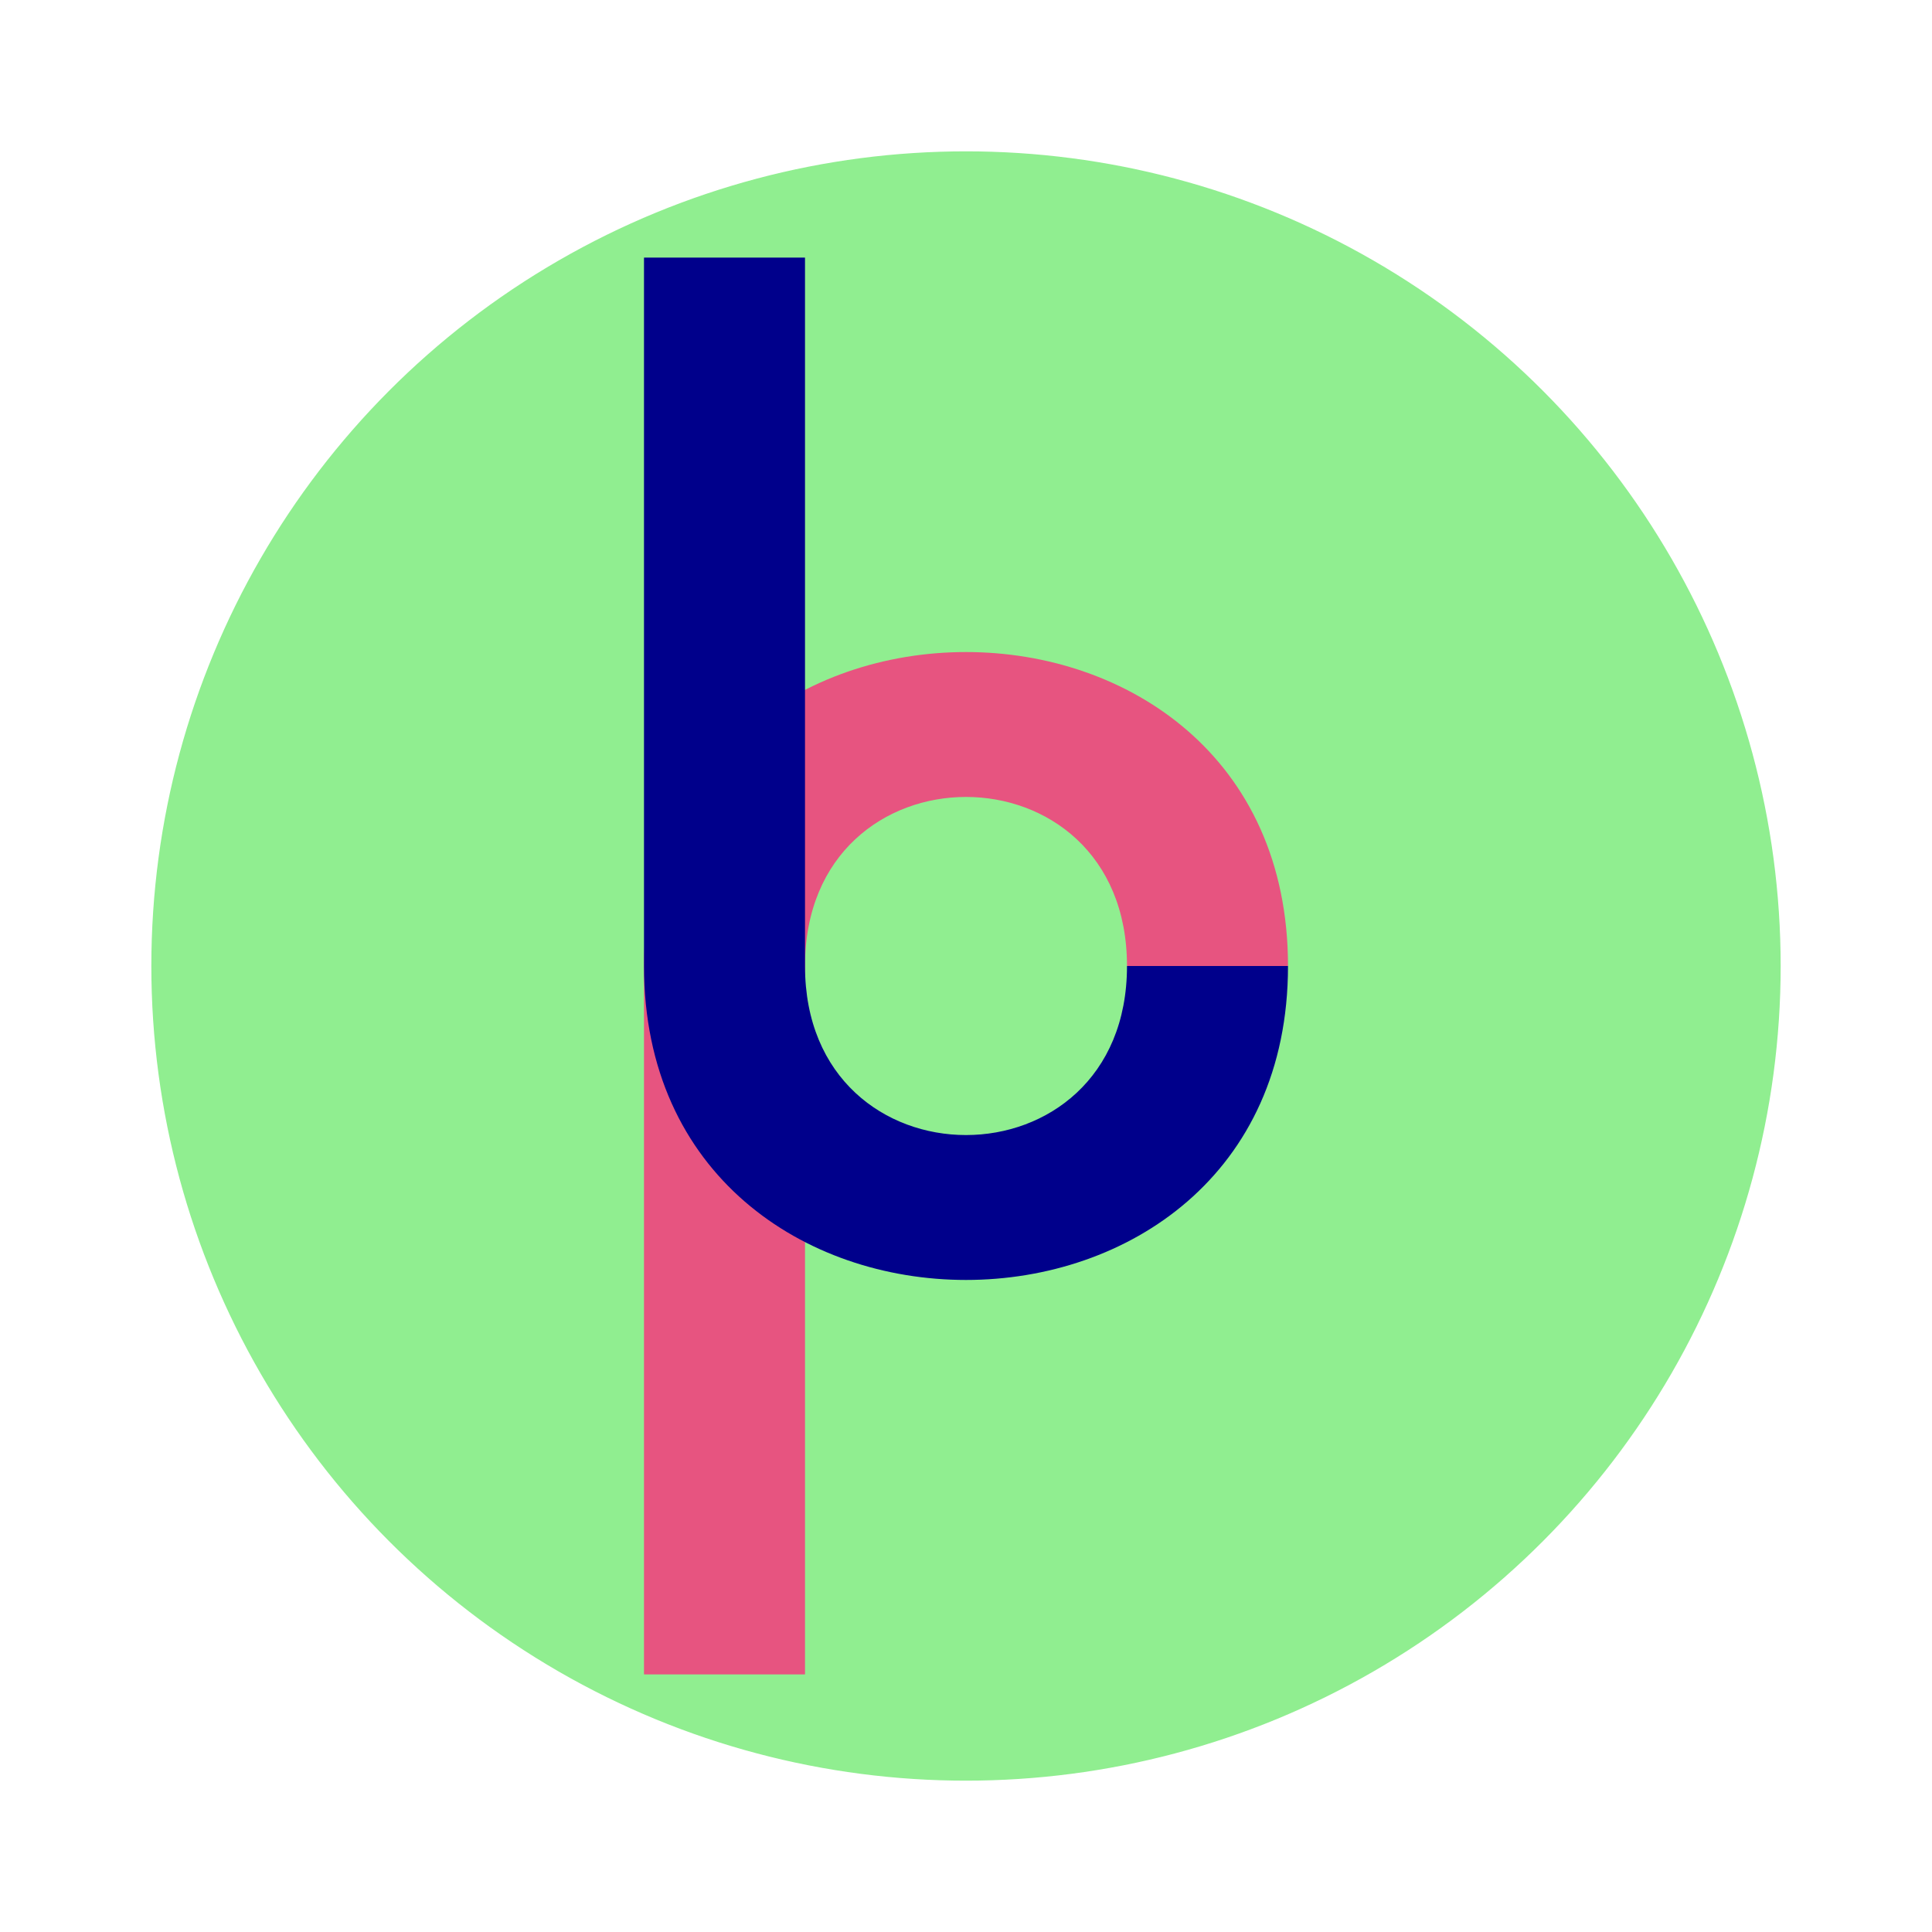 <svg xmlns="http://www.w3.org/2000/svg" viewBox="0 0 600 600" version="1.1">

   <circle cx="300" cy="300" r="250" stroke="#90EE90" stroke-width="6" fill="#90EE90"/>
   
   <path id="bCurve"
   d="M 250 300 
   C 250 230, 350 230, 350 300
   L 400 300
   C 400 170, 200 170, 200 300
   Z"
   stroke="#e75480" fill="#e75480" stroke-width="0"/>
   
   <path id="bRectangle"
   d="M 200 80 
   L 200 300 
   L 250 300
   L 250 80
   Z" stroke="darkblue" fill="darkblue" stroke-width="0"/>
   
   <path id="pRectangle"
   d="M 200 300 
   L 200 520 
   L 250 520
   L 250 300
   Z" stroke="#e75480" fill="#e75480" stroke-width="0"/>
   
   <path id="bCurve"
   d="M 250 300 
   C 250 370, 350 370, 350 300
   L 400 300
   C 400 430, 200 430, 200 300
   Z" stroke="darkblue" fill="darkblue" stroke-width="0"/>
   
   Sorry, your browser does not support inline SVG.
</svg>